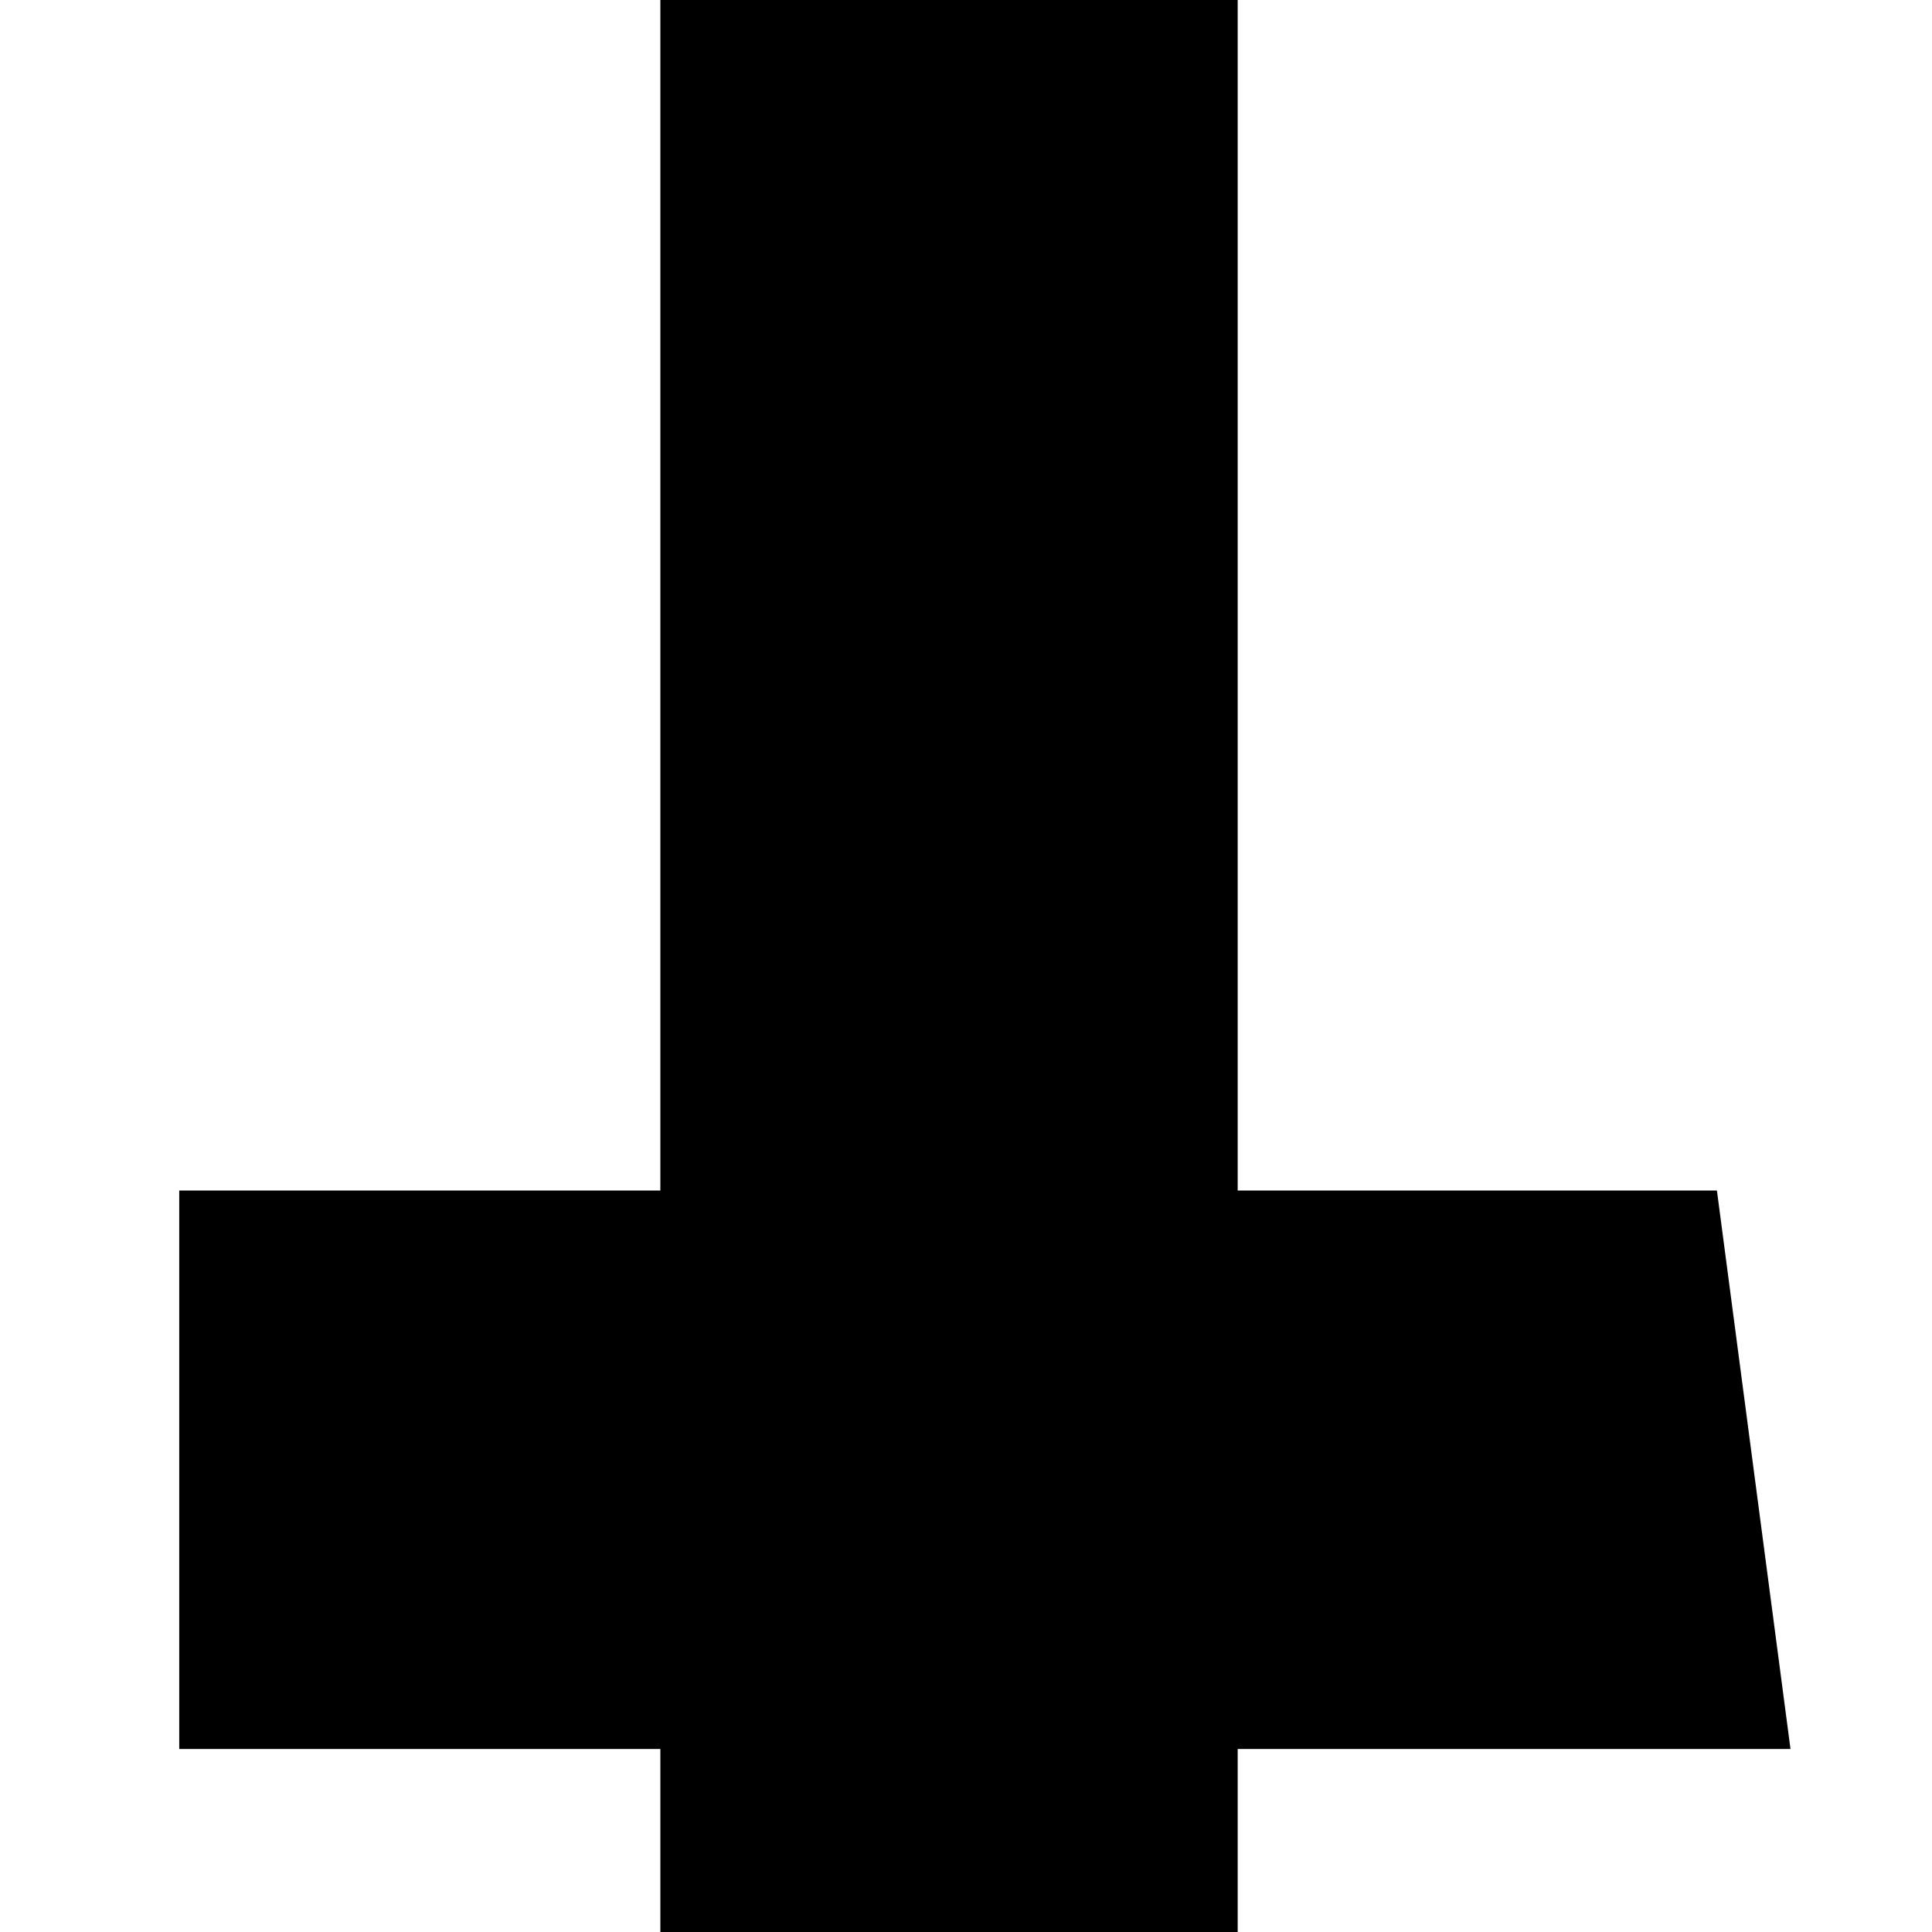 <svg width="128" height="128" viewBox="0 0 1024 1024" xmlns="http://www.w3.org/2000/svg"><path d="M959 1524v-264H802q-86 0-116-36t-30-108V927h293l-39-296H656v-759H350v759H95v296h255v218q0 186 104 288.5T731 1536q147 0 228-12z"/></svg>